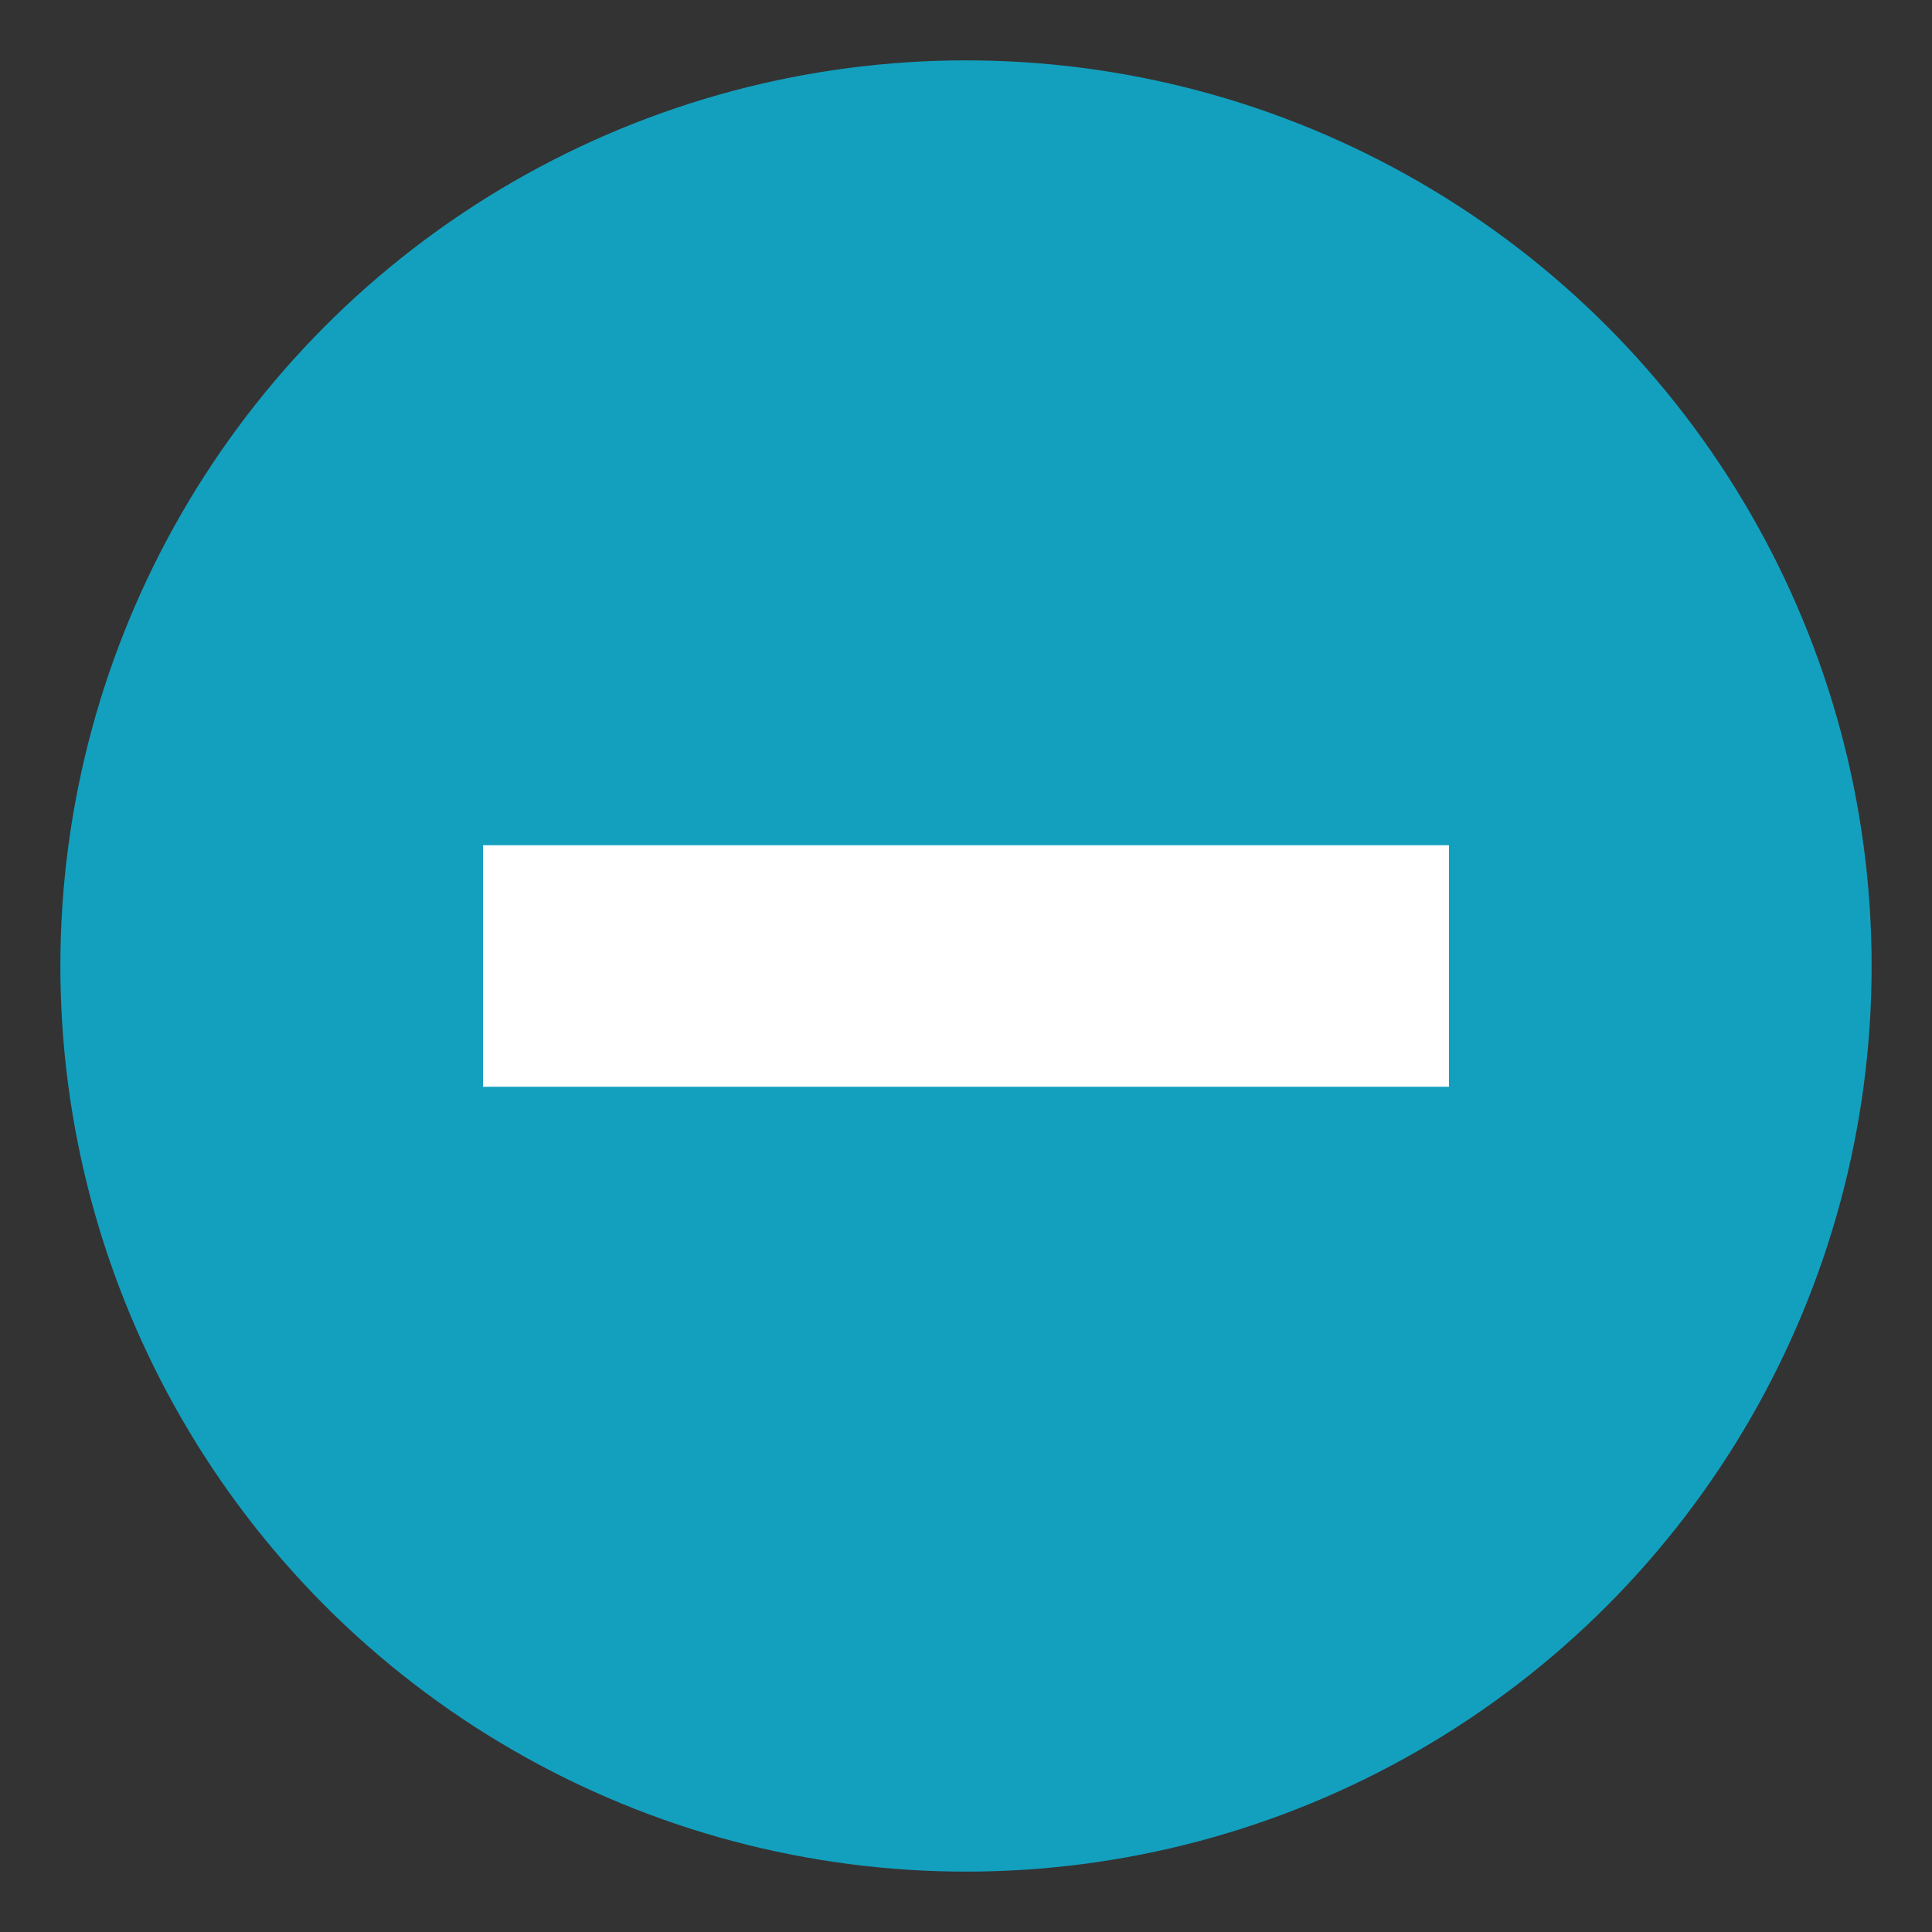 <svg xmlns="http://www.w3.org/2000/svg" xmlns:svg="http://www.w3.org/2000/svg" xmlns:xlink="http://www.w3.org/1999/xlink" id="svg2" width="100%" height="100%" version="1.1" viewBox="0 0 16 16"><rect x="0" y="0" width="16" height="16" fill="#333333" stroke="none"/><defs id="defs14"><linearGradient id="linearGradient4159"><stop id="stop4161" offset="0" stop-color="#fff" stop-opacity=".502"/><stop id="stop4163" offset="1" stop-color="#000" stop-opacity=".2"/></linearGradient><linearGradient id="linearGradient4165" x1="8" x2="8" y1="0" y2="16" gradientUnits="userSpaceOnUse" xlink:href="#linearGradient4159"/><linearGradient id="linearGradient3791" x1="8" x2="8" y1="1036.362" y2="1044.362" gradientUnits="userSpaceOnUse" xlink:href="#linearGradient4159-5"/><linearGradient id="linearGradient4159-5"><stop id="stop4161-3" offset="0" stop-color="#fff" stop-opacity=".502"/><stop id="stop4163-9" offset="1" stop-color="#000" stop-opacity=".2"/></linearGradient></defs><g id="g4" transform="translate(0 -1036.362)"><circle id="path4151" cx="8" cy="1044.362" r="7.5" fill="#13a0bf" fill-opacity="1" stroke="none"/><rect id="rect4142" width="8" height="2" x="4" y="1043.362" fill="#fff" fill-opacity="1"/></g></svg>